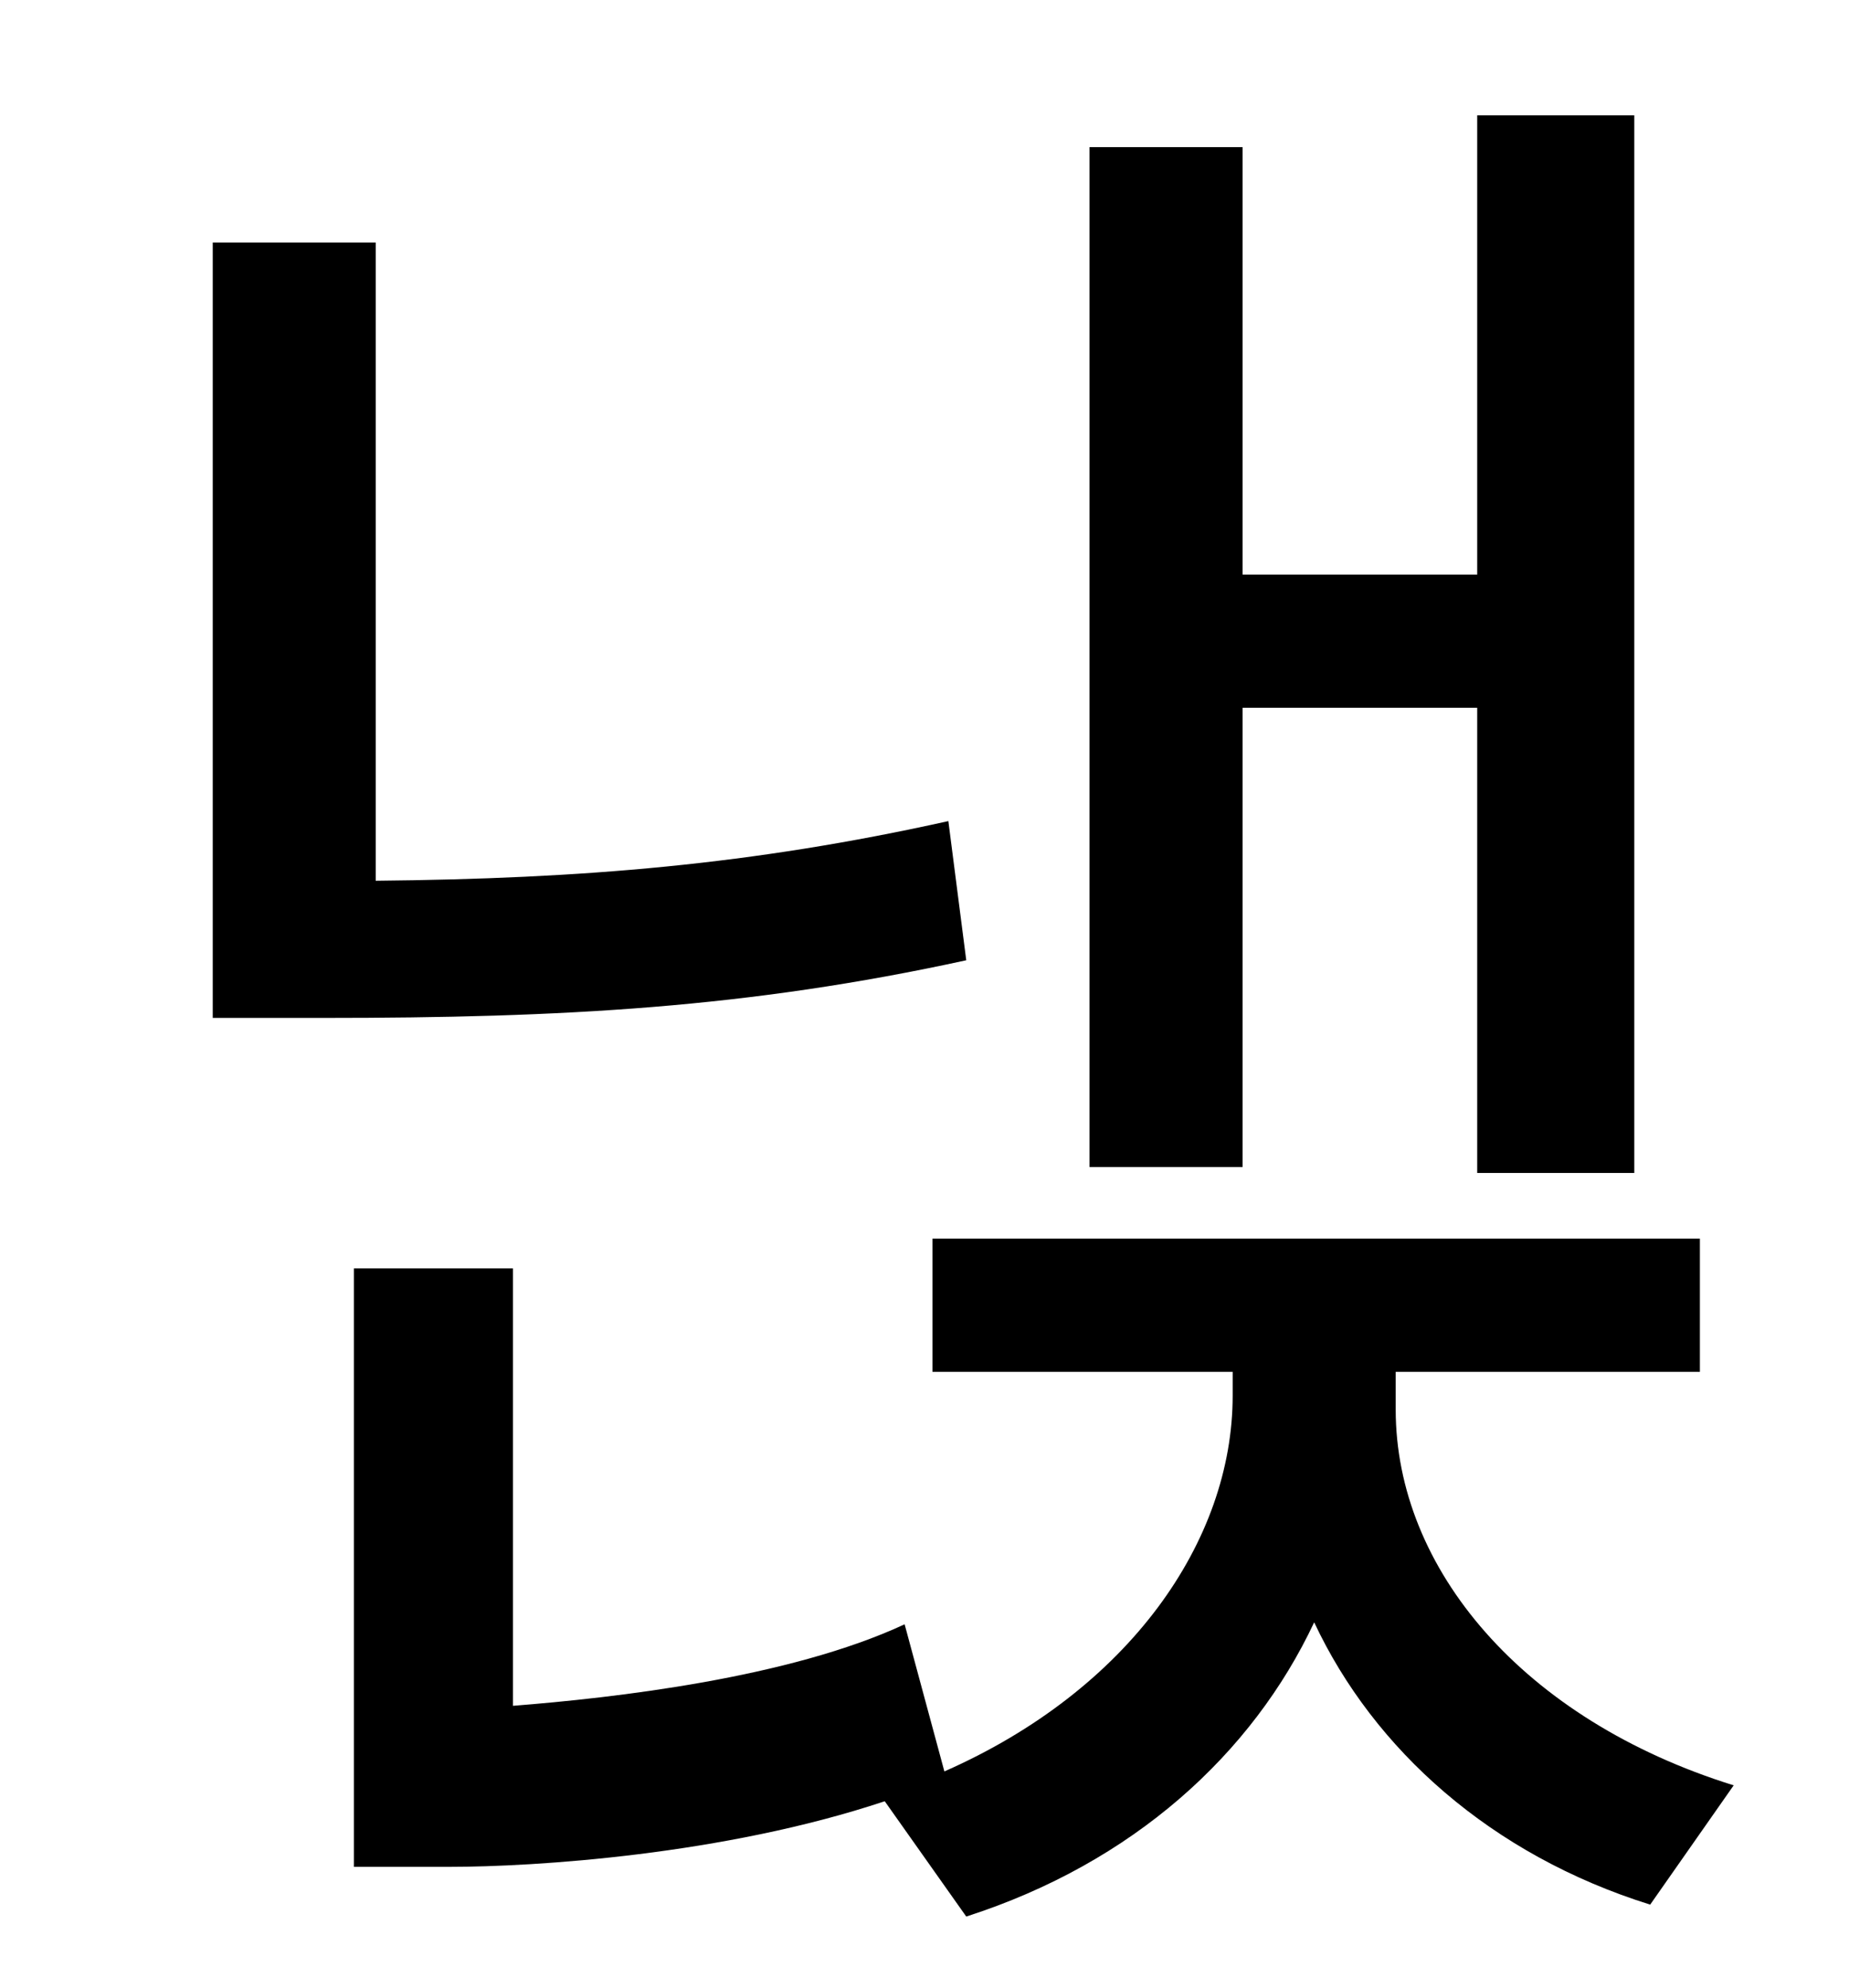 <?xml version="1.0" standalone="no"?>
<!DOCTYPE svg PUBLIC "-//W3C//DTD SVG 1.1//EN" "http://www.w3.org/Graphics/SVG/1.1/DTD/svg11.dtd" >
<svg xmlns="http://www.w3.org/2000/svg" xmlns:xlink="http://www.w3.org/1999/xlink" version="1.1" viewBox="-10 0 930 1000">
   <path fill="currentColor"
d="M615 356v231h-77v-513h77v215h118v-231h79v532h-79v-234h-118zM467 413l9 70c-110 24 -203 29 -323 29h-56v-390h82v321c104 -1 189 -8 288 -30zM692 690v19c0 80 64 156 170 189l-42 60c-80 -25 -139 -78 -169 -142c-31 66 -91 121 -175 148l-41 -58
c-81 27 -176 33 -219 33h-48v-301h80v220c51 -4 139 -14 197 -41l20 74c93 -41 145 -116 145 -189v-12h-151v-67h386v67h-153z" />
</svg>
